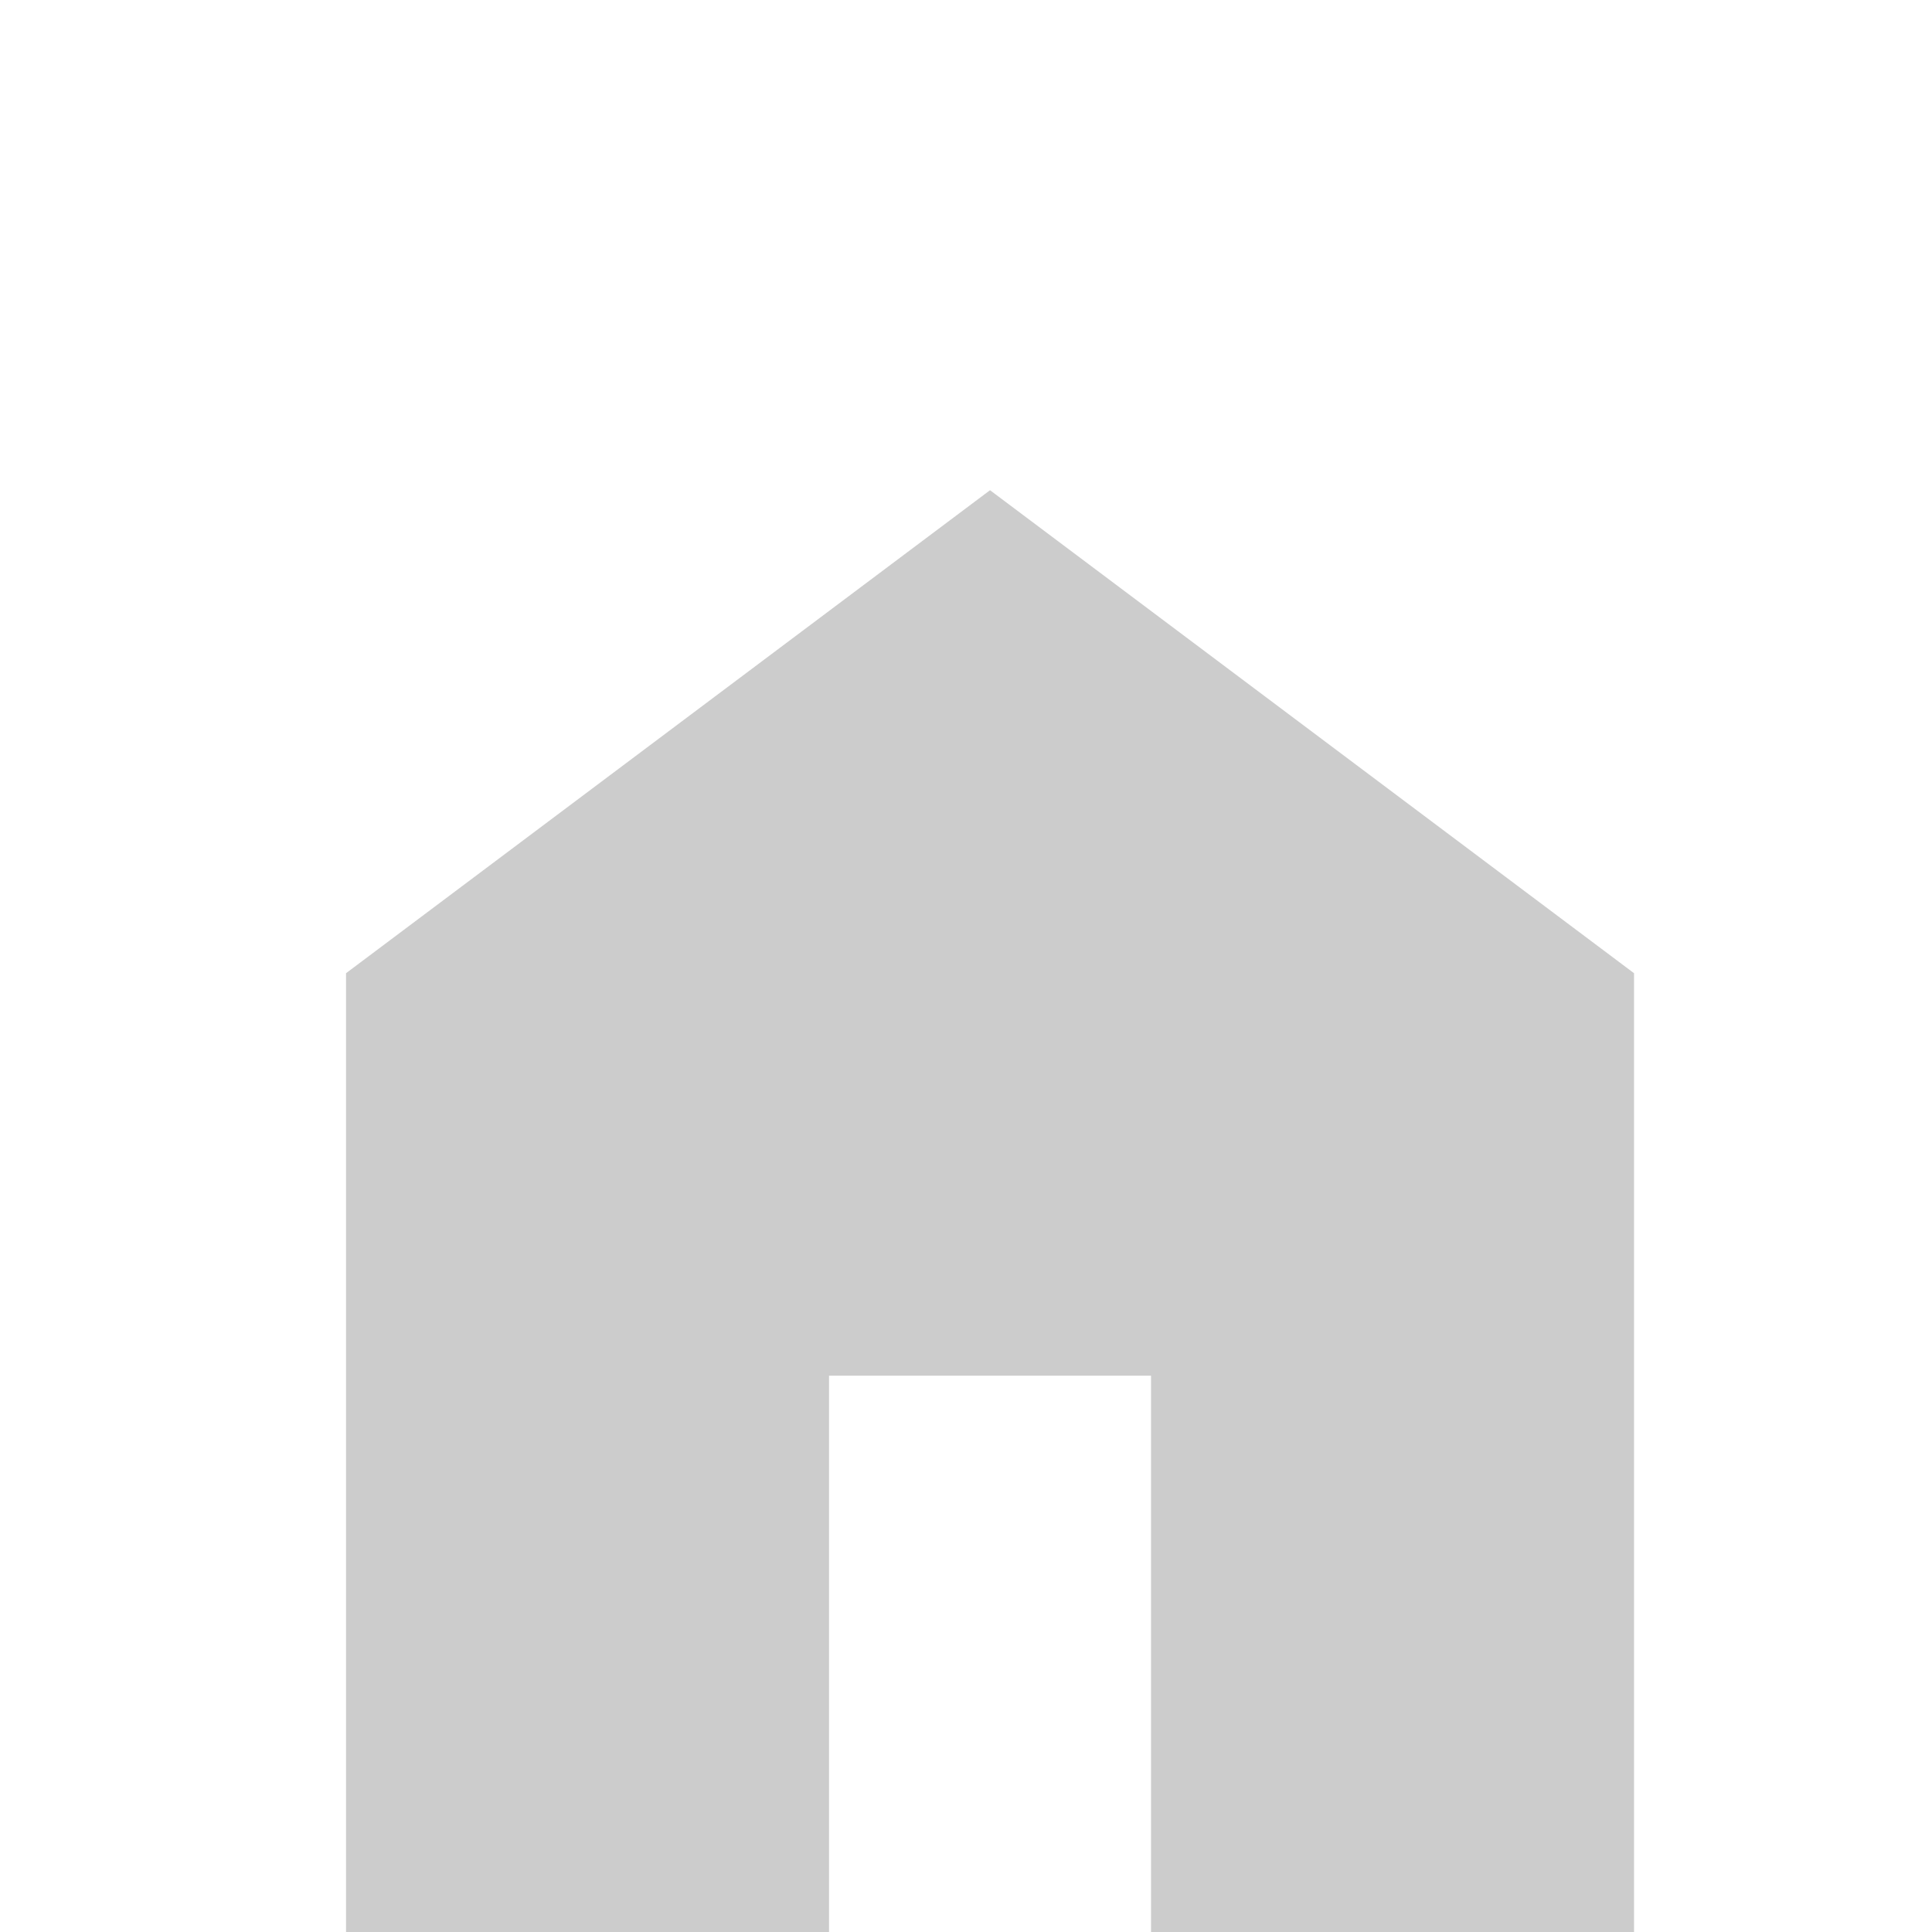 <svg width="67" height="67" viewBox="0 0 67 67" fill="none" xmlns="http://www.w3.org/2000/svg">
<g clip-path="url(#clip0_1_738)">
<path d="M12 67.25V33.75L34.333 17L56.667 33.75V67.25H39.917V47.708H28.75V67.25H12Z" fill="#CCCCCC"/>
</g>
<defs>
<clipPath id="clip0_1_738">
<rect width="67" height="67" fill="white"/>
</clipPath>
</defs>
</svg>
